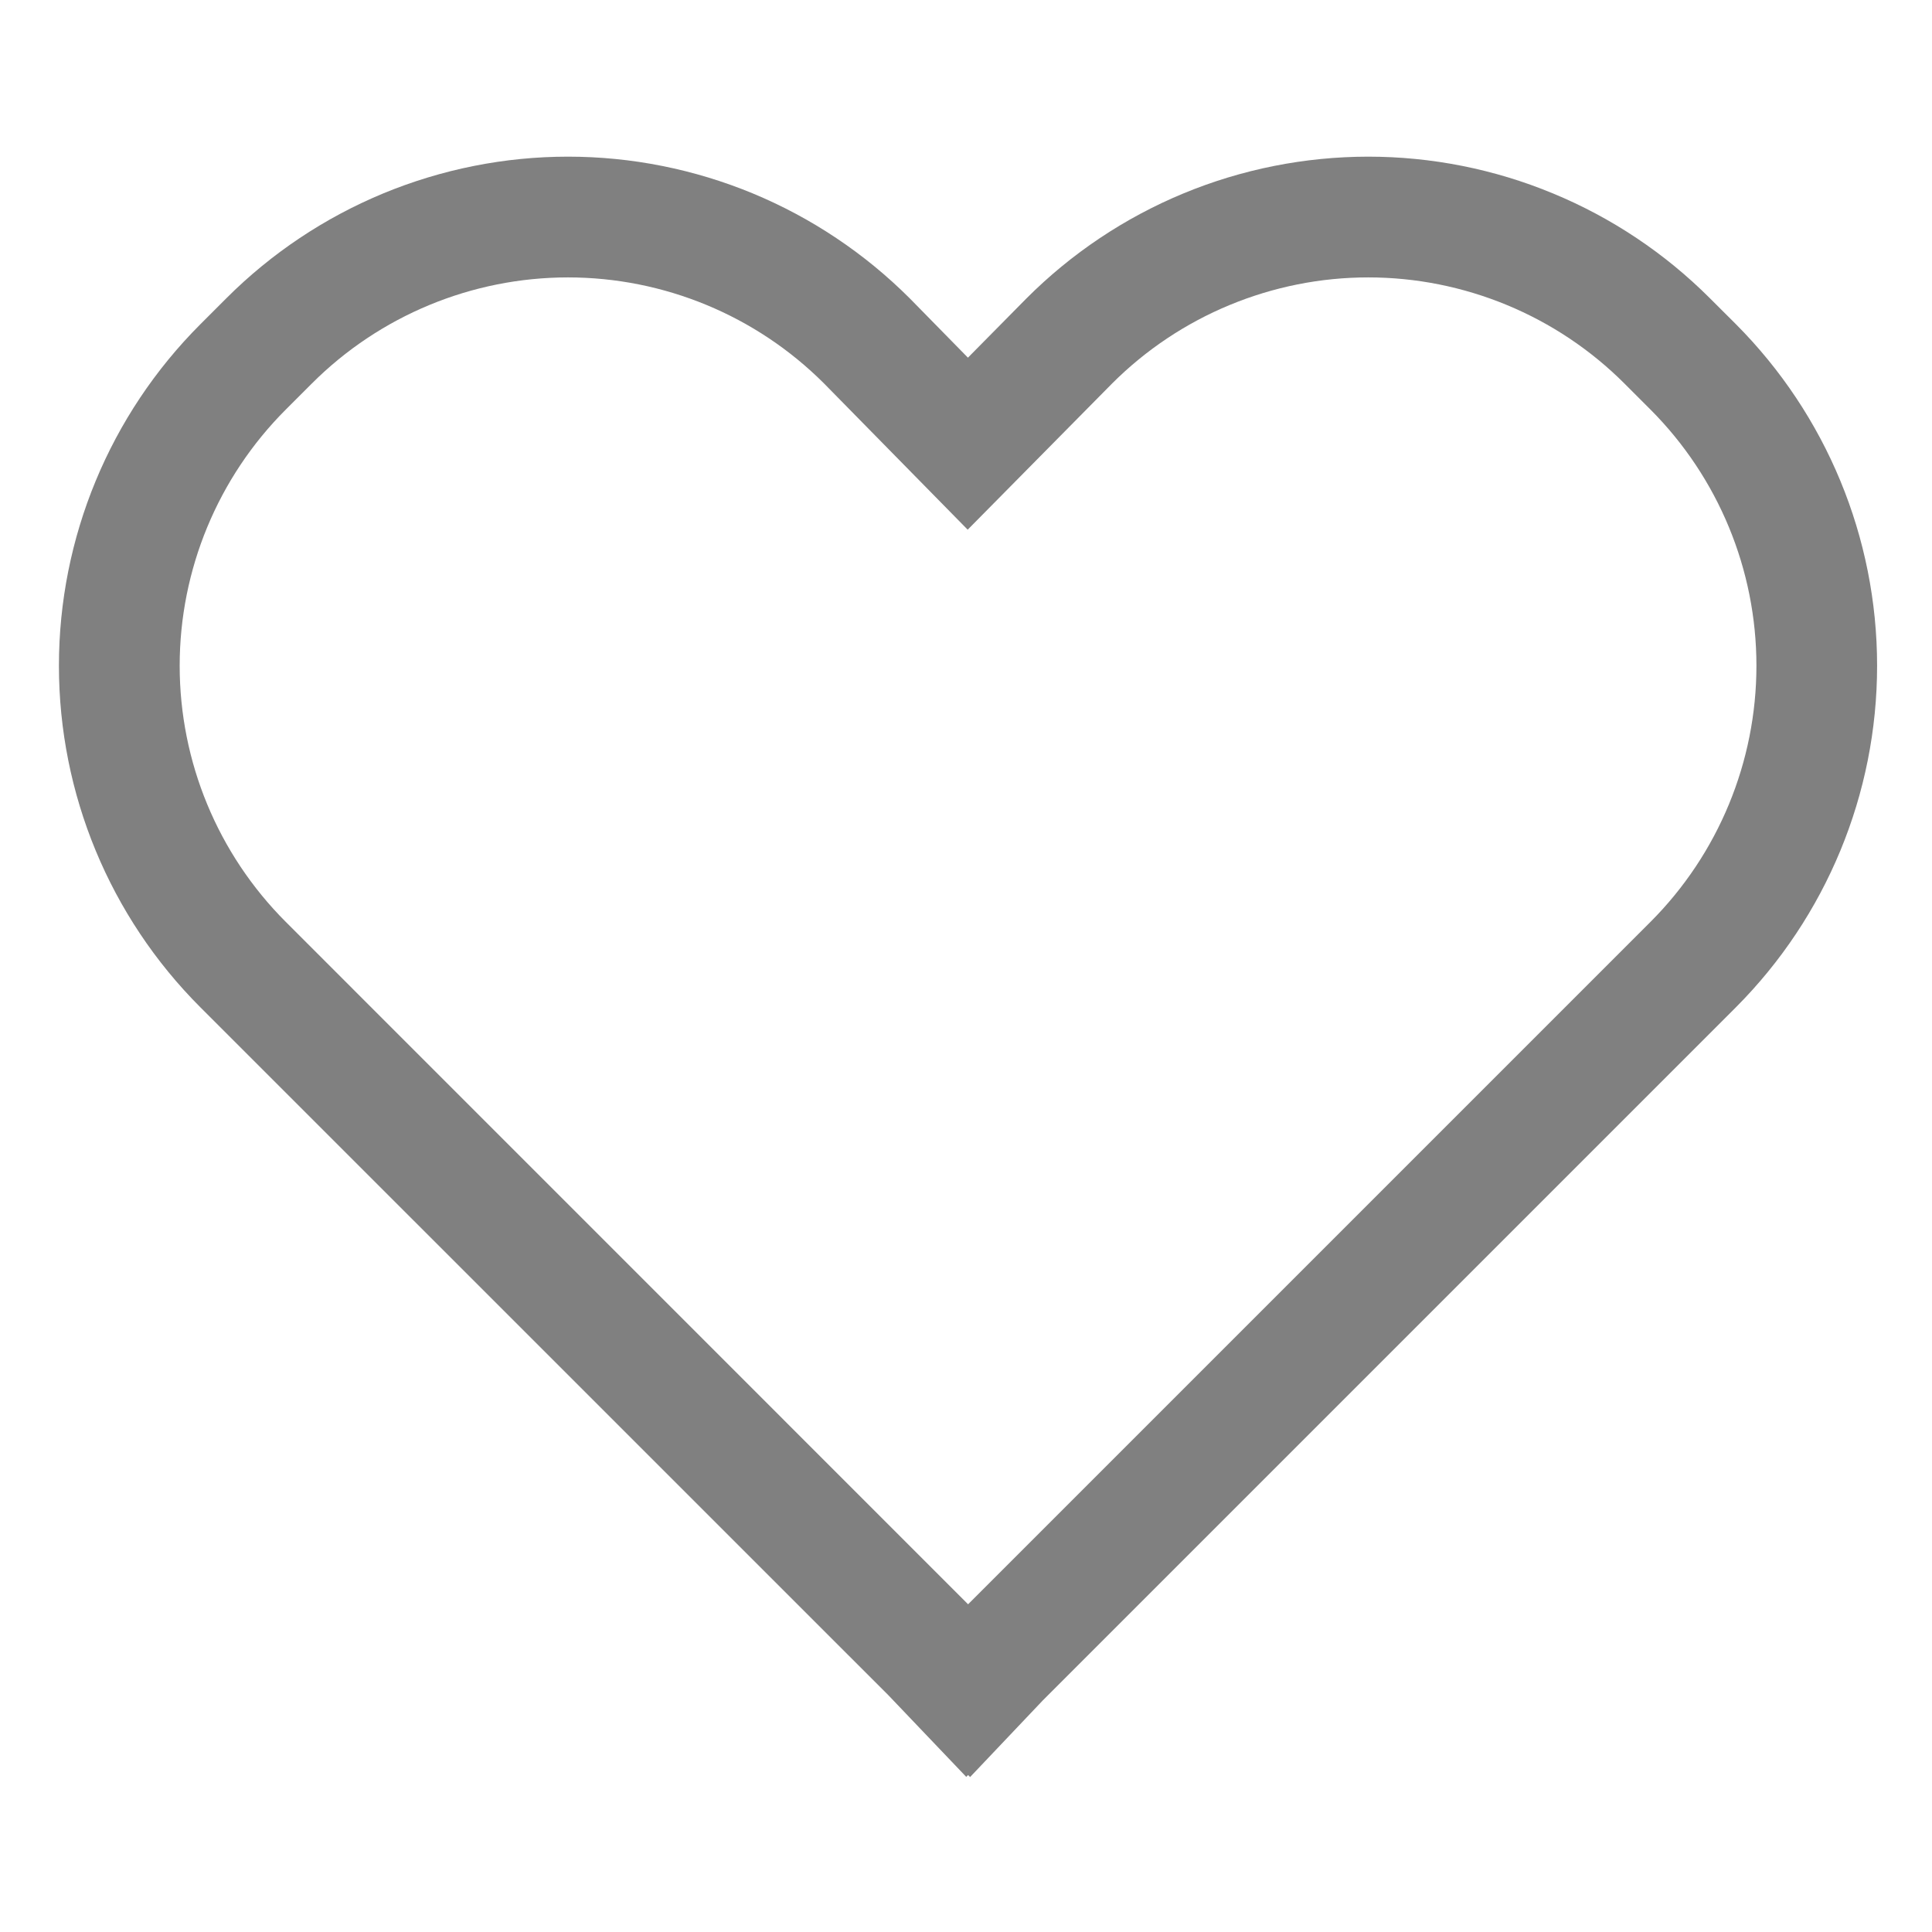 <svg width="24" height="24" viewBox="0 0 24 24" fill="none" xmlns="http://www.w3.org/2000/svg">
<path d="M21.24 3.704C20.682 3.146 20.02 2.704 19.292 2.403C18.564 2.101 17.783 1.946 16.995 1.946C16.207 1.947 15.426 2.102 14.698 2.404C13.97 2.706 13.308 3.149 12.751 3.707L12.024 4.443L11.303 3.708L11.299 3.704C10.741 3.147 10.08 2.705 9.352 2.403C8.624 2.102 7.844 1.946 7.056 1.946C6.268 1.946 5.488 2.102 4.76 2.403C4.032 2.705 3.37 3.147 2.813 3.704L2.489 4.028C1.364 5.153 0.732 6.679 0.732 8.27C0.732 9.862 1.364 11.388 2.489 12.513L11.038 21.061L12.003 22.073L12.026 22.05L12.051 22.075L12.956 21.121L21.564 12.513C22.687 11.387 23.318 9.861 23.318 8.27C23.318 6.679 22.687 5.154 21.564 4.027L21.24 3.704ZM20.503 11.452L12.026 19.929L3.55 11.452C2.706 10.608 2.232 9.464 2.232 8.27C2.232 7.077 2.706 5.932 3.55 5.088L3.874 4.764C4.717 3.921 5.861 3.447 7.054 3.446C8.247 3.446 9.391 3.919 10.235 4.762L12.021 6.58L13.815 4.764C14.233 4.346 14.729 4.015 15.275 3.789C15.821 3.563 16.406 3.446 16.997 3.446C17.588 3.446 18.173 3.563 18.719 3.789C19.265 4.015 19.761 4.346 20.179 4.764L20.503 5.088C21.346 5.933 21.819 7.077 21.819 8.27C21.819 9.463 21.346 10.608 20.503 11.452V11.452Z" fill="grey"/>
</svg>
